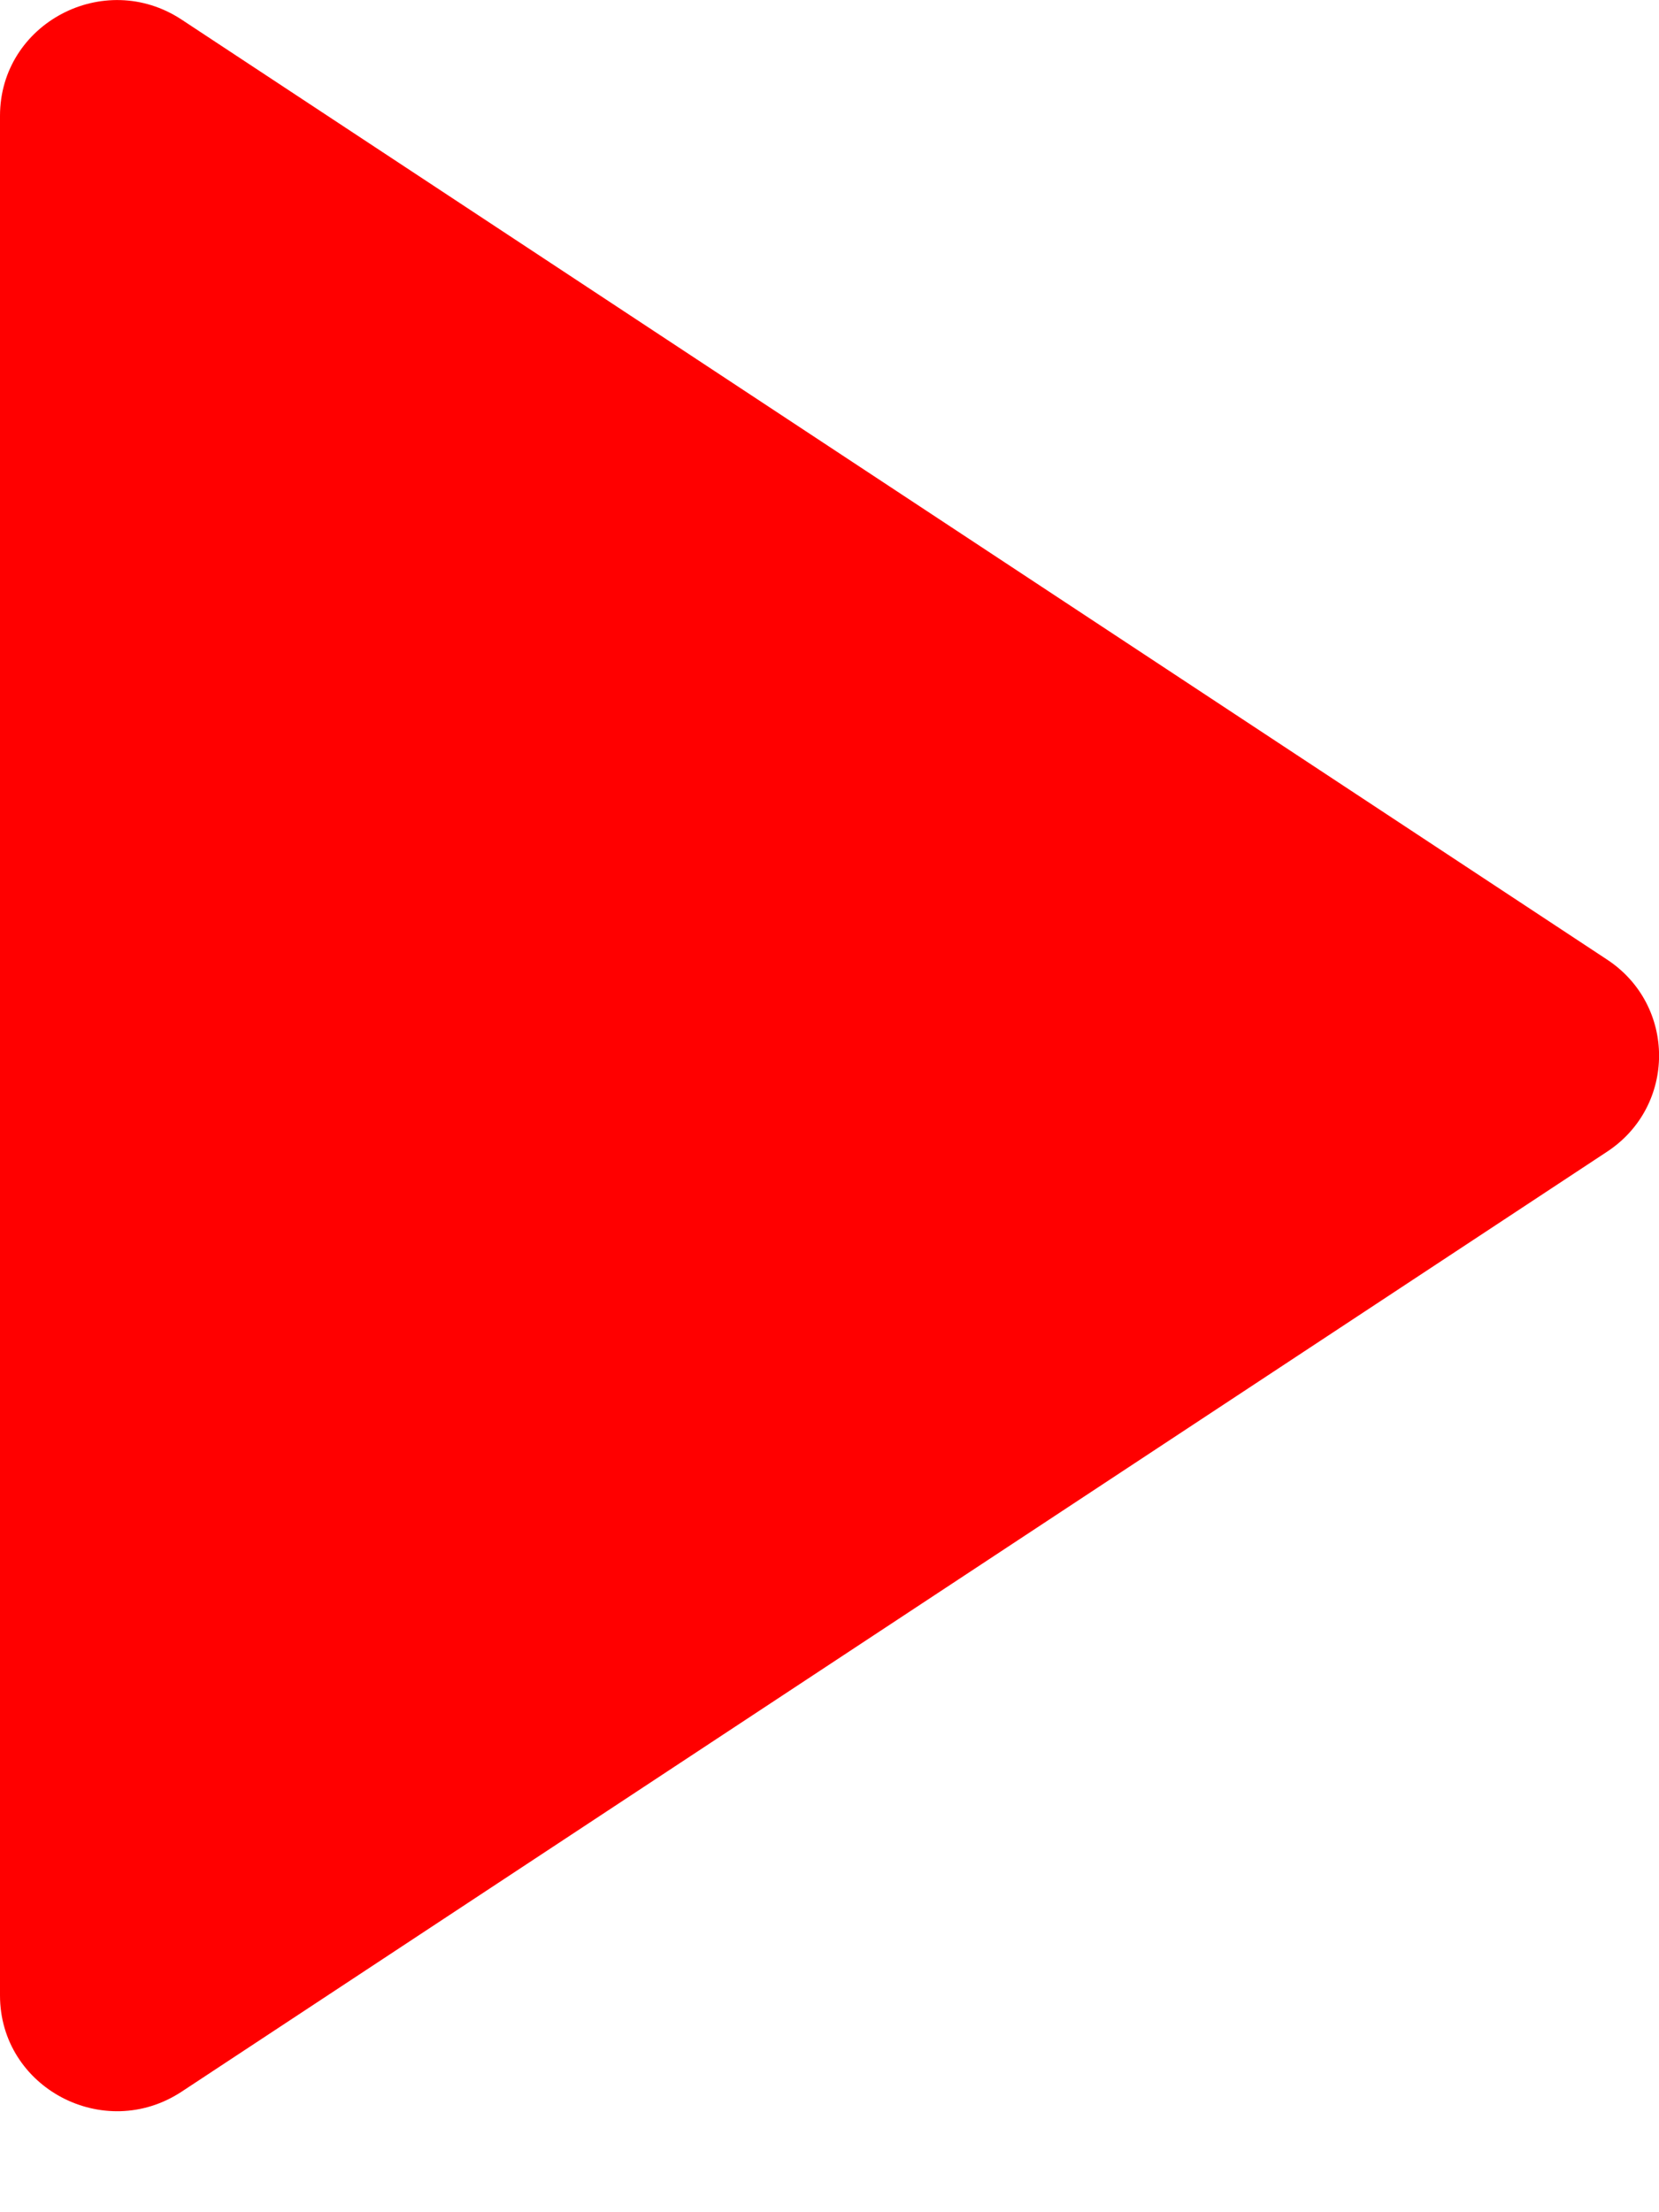 <svg width="6" height="8" viewBox="0 0 6 8" fill="none" xmlns="http://www.w3.org/2000/svg">
<path d="M5.812 3.47L0.657 0.071C0.376 -0.114 0 0.085 0 0.419V7.216C0 7.55 0.376 7.749 0.657 7.564L5.812 4.165C6.063 4 6.063 3.635 5.812 3.47Z" fill="#FF0000"/>
</svg>
